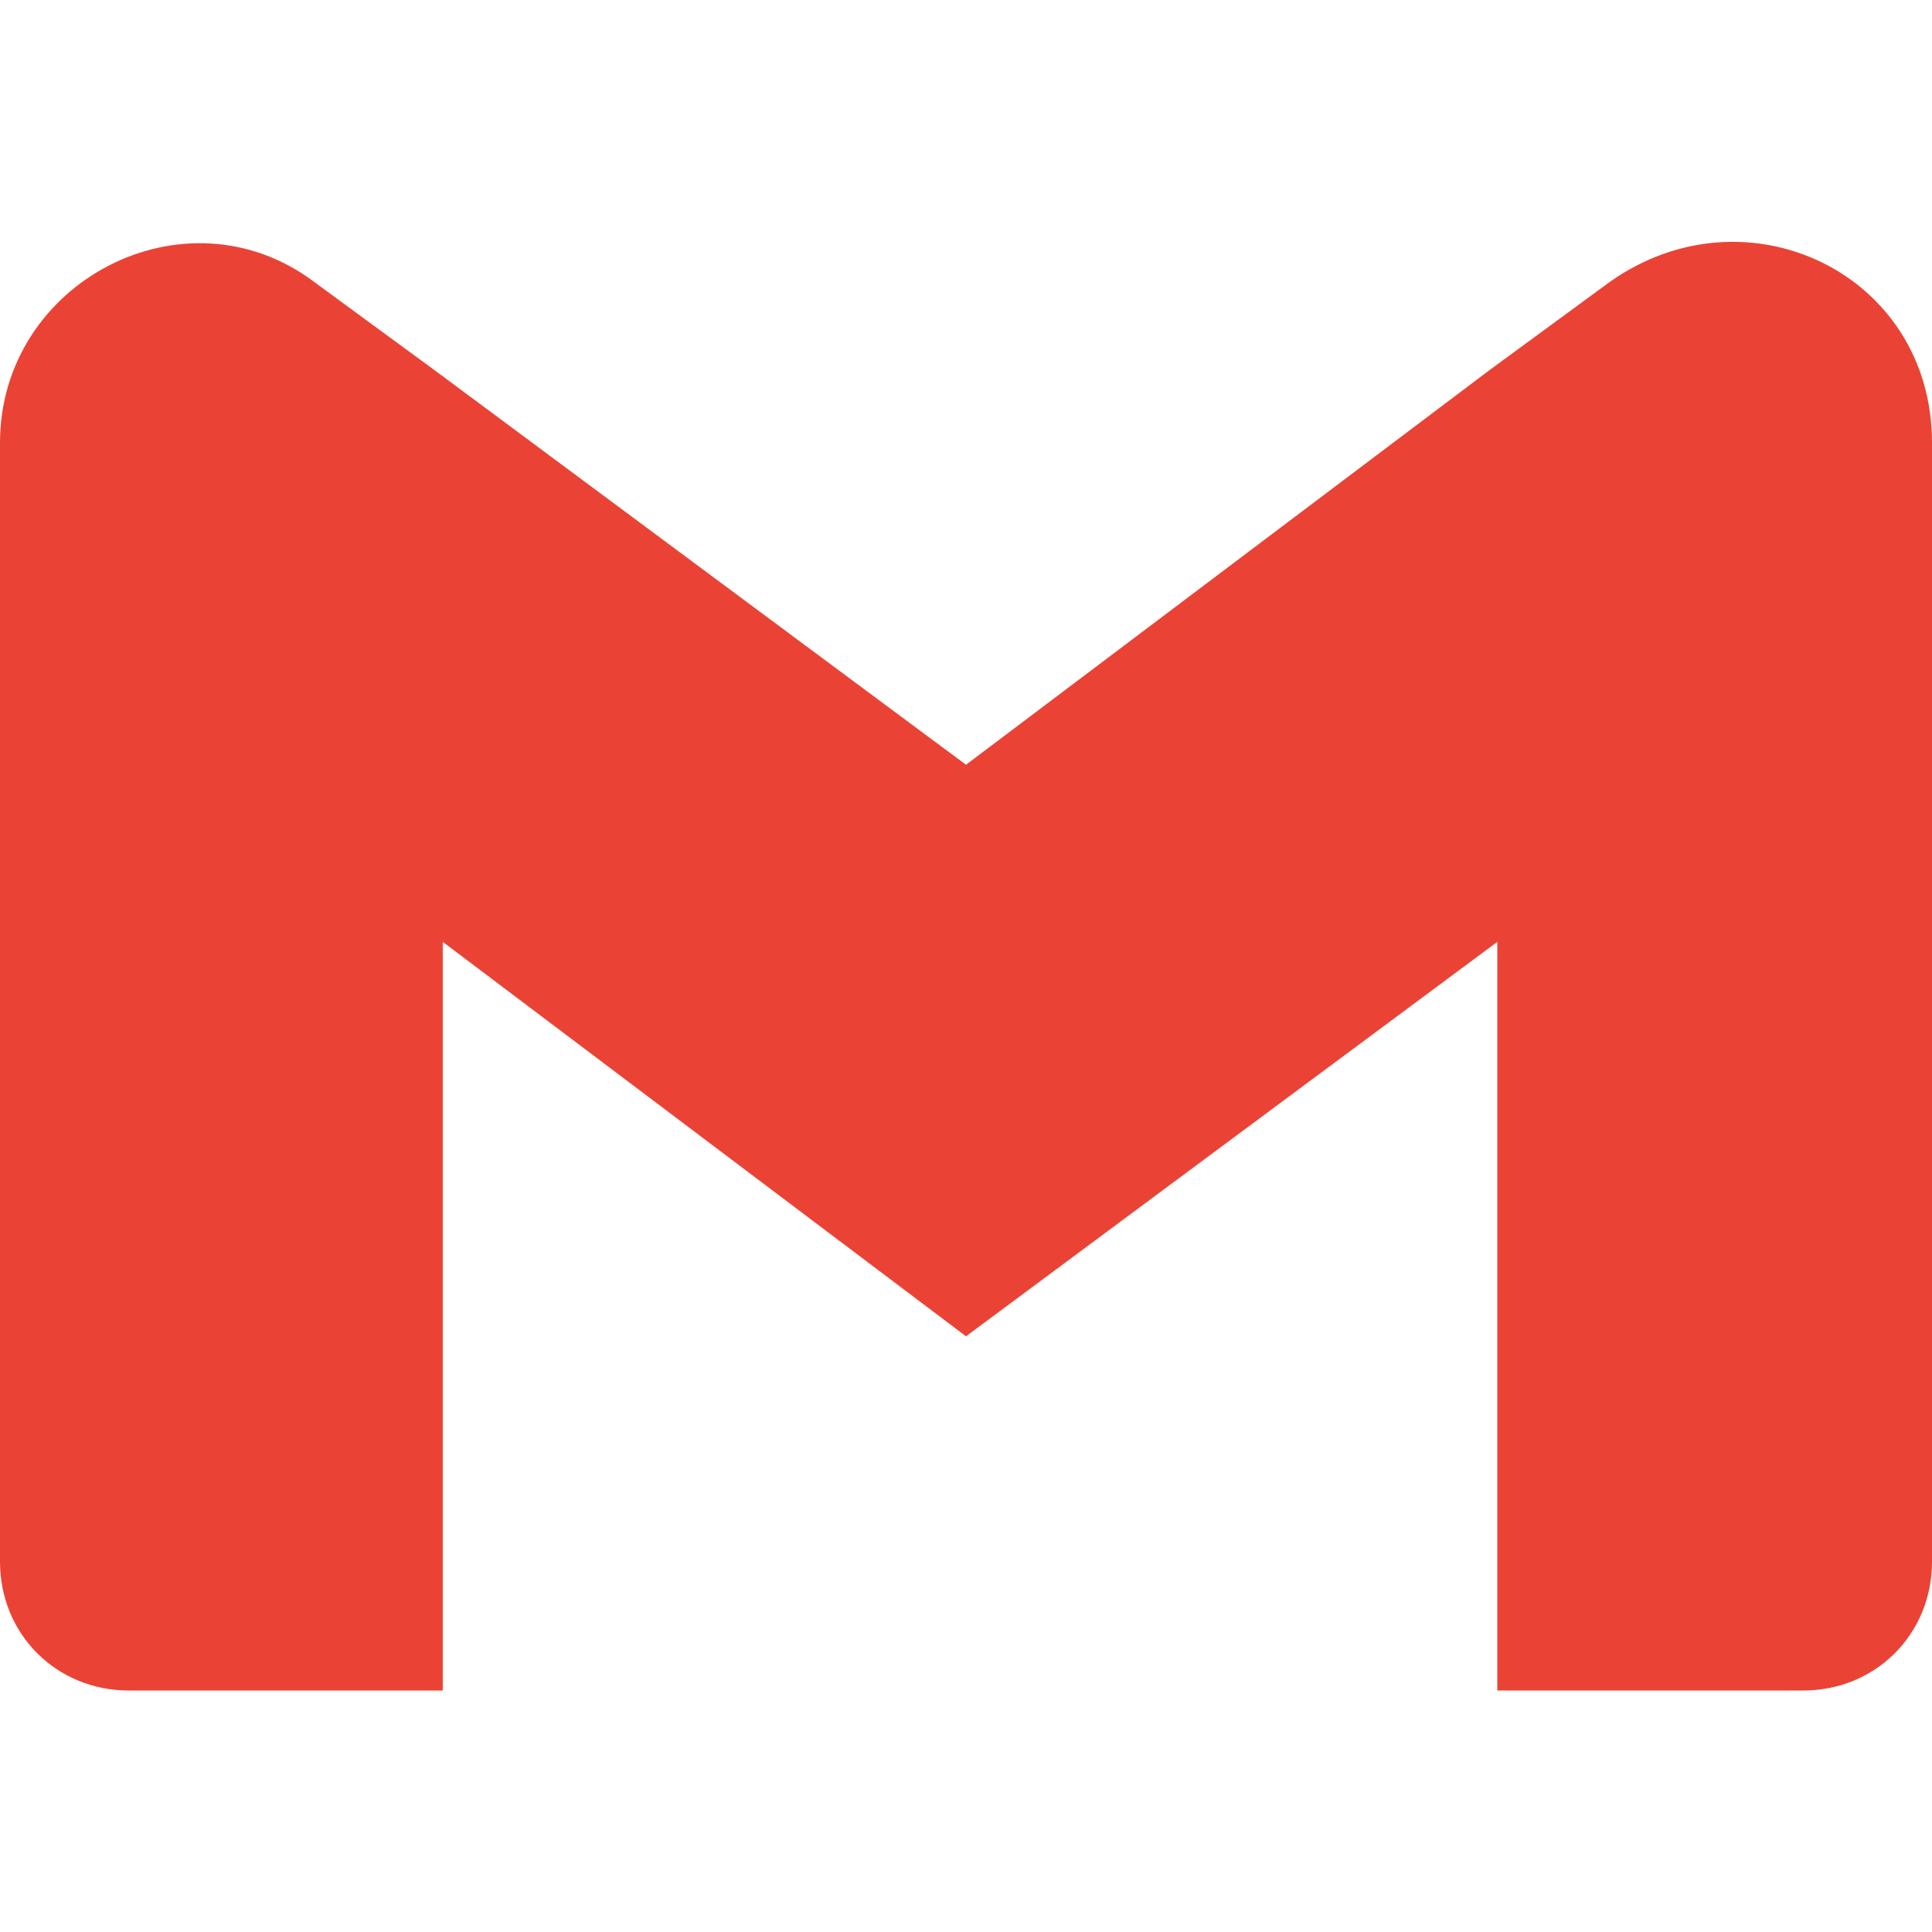 <?xml version="1.0" encoding="utf-8"?>
<!-- Generator: Adobe Illustrator 27.9.0, SVG Export Plug-In . SVG Version: 6.00 Build 0)  -->
<svg version="1.1" id="레이어_1" xmlns="http://www.w3.org/2000/svg" xmlns:xlink="http://www.w3.org/1999/xlink" x="0px"
	 y="0px" viewBox="0 0 24 24" style="enable-background:new 0 0 24 24;" xml:space="preserve">
<style type="text/css">
	.st0{fill:#EA4335;}
</style>
<path class="st0" d="M24,5.5v13.9c0,0.9-0.7,1.6-1.6,1.6h-3.8v-9.3L12,16.6l-6.5-4.9V21H1.6C0.7,21,0,20.3,0,19.4c0,0,0,0,0,0V5.5
	c0-2,2.3-3.2,3.9-2l1.5,1.1L12,9.5l6.5-4.9l1.5-1.1C21.7,2.3,24,3.4,24,5.5z"/>
</svg>
